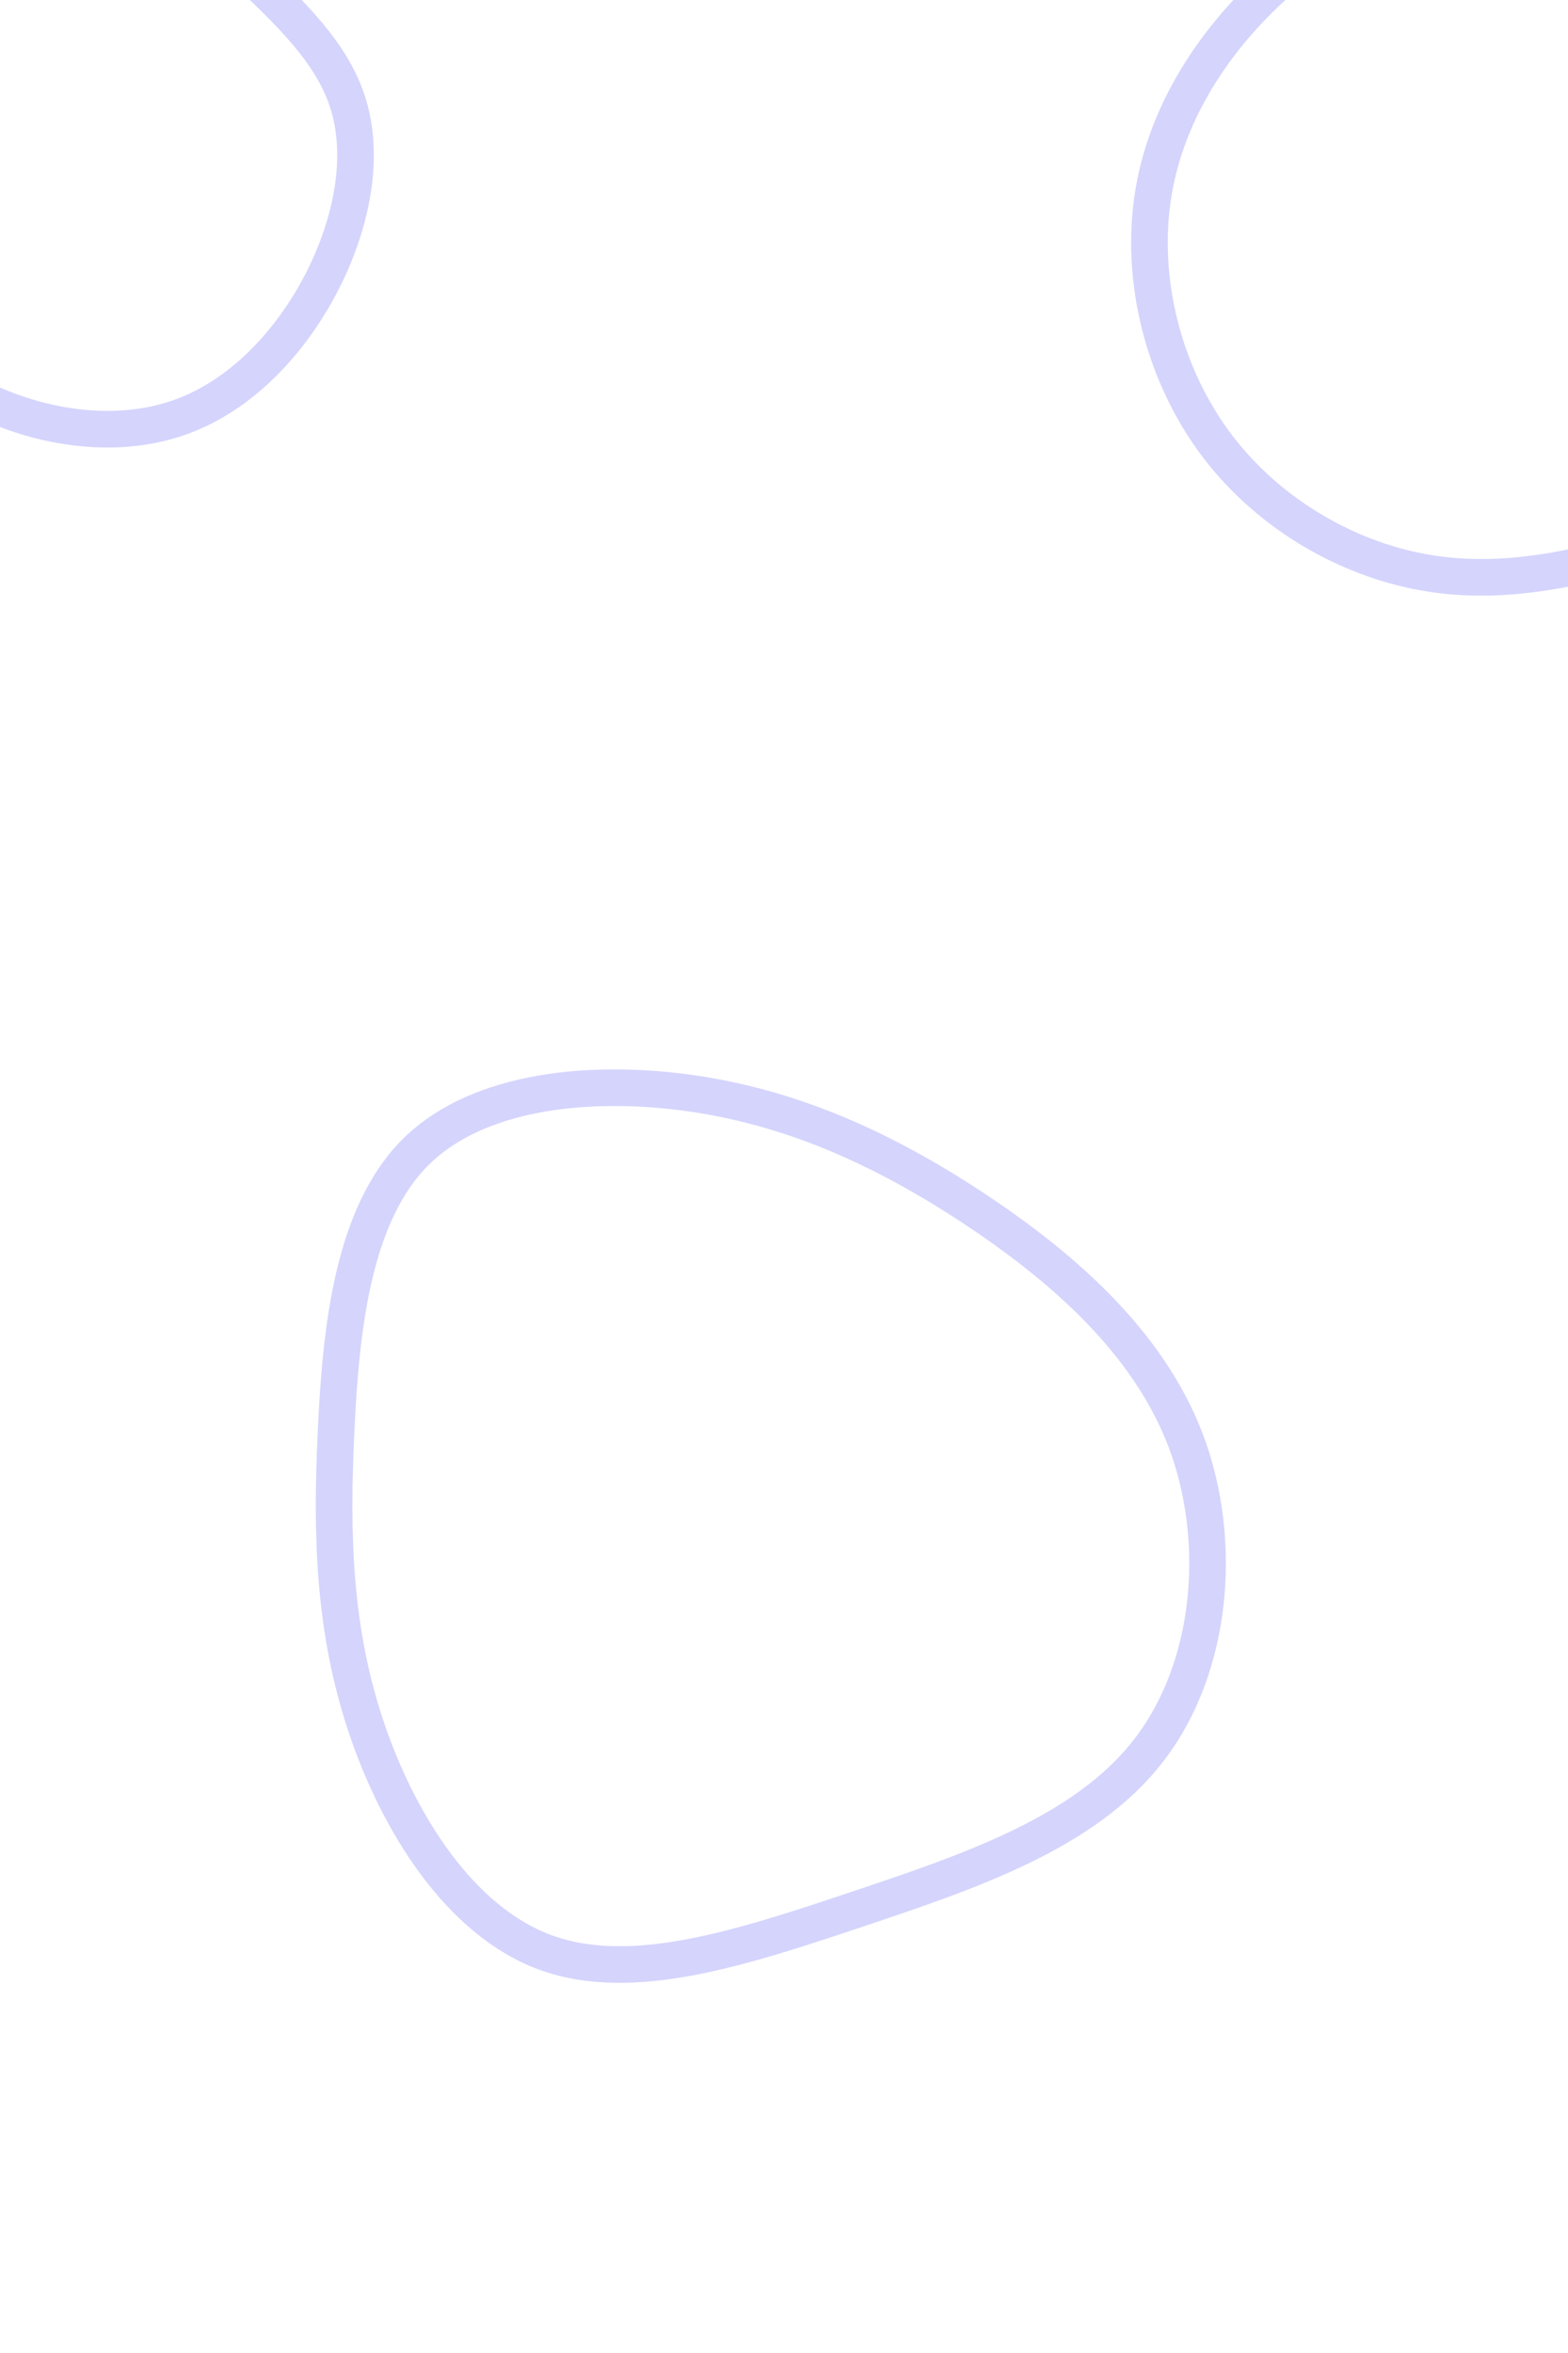 <svg id="visual" viewBox="0 0 600 900" width="600" height="900" xmlns="http://www.w3.org/2000/svg" xmlns:xlink="http://www.w3.org/1999/xlink" version="1.1"><g><g transform="translate(271 577)"><path d="M101.5 -114.9C135 -92.7 168.3 -64.1 182.8 -25.8C197.2 12.6 193 60.8 168.7 92.3C144.5 123.9 100.2 138.8 56.9 153.3C13.5 167.8 -28.9 181.9 -62 169.9C-95 158 -118.7 120.1 -131 83.2C-143.3 46.3 -144.3 10.3 -142.4 -29.4C-140.6 -69.2 -135.9 -112.8 -111.7 -136.6C-87.5 -160.4 -43.7 -164.4 -4.9 -158.6C33.9 -152.7 67.9 -137 101.5 -114.9Z" fill="none" stroke="#d4d4fd" stroke-width="14"></path></g><g transform="translate(595 96)"><path d="M71.1 -89C92.6 -66.6 110.9 -44.7 121.5 -16.7C132 11.3 134.9 45.5 120.3 68.2C105.7 91 73.5 102.4 42.3 111.7C11.1 121 -19.1 128.4 -49.7 123C-80.2 117.7 -111 99.8 -130.9 72.3C-150.8 44.7 -159.7 7.5 -152.9 -26.2C-146.1 -60 -123.6 -90.2 -95.5 -111.4C-67.4 -132.6 -33.7 -144.6 -4.5 -139.3C24.8 -134 49.6 -111.3 71.1 -89Z" stroke="#d4d4fd" fill="none" stroke-width="14"></path></g><g transform="translate(31 54)"><path d="M57.3 -70.7C76.3 -52.4 95.1 -36.2 101.9 -15.3C108.8 5.6 103.8 31.3 92 54.2C80.1 77.1 61.3 97.1 38.4 105.4C15.4 113.8 -11.8 110.5 -34.8 100.2C-57.8 89.8 -76.6 72.5 -84.9 52C-93.1 31.5 -90.7 8 -83.9 -12C-77.1 -32 -65.8 -48.5 -51 -67.5C-36.3 -86.5 -18.2 -108.1 0.5 -108.7C19.2 -109.3 38.3 -88.9 57.3 -70.7Z" stroke="#d4d4fd" fill="none" stroke-width="14"></path></g></g></svg>